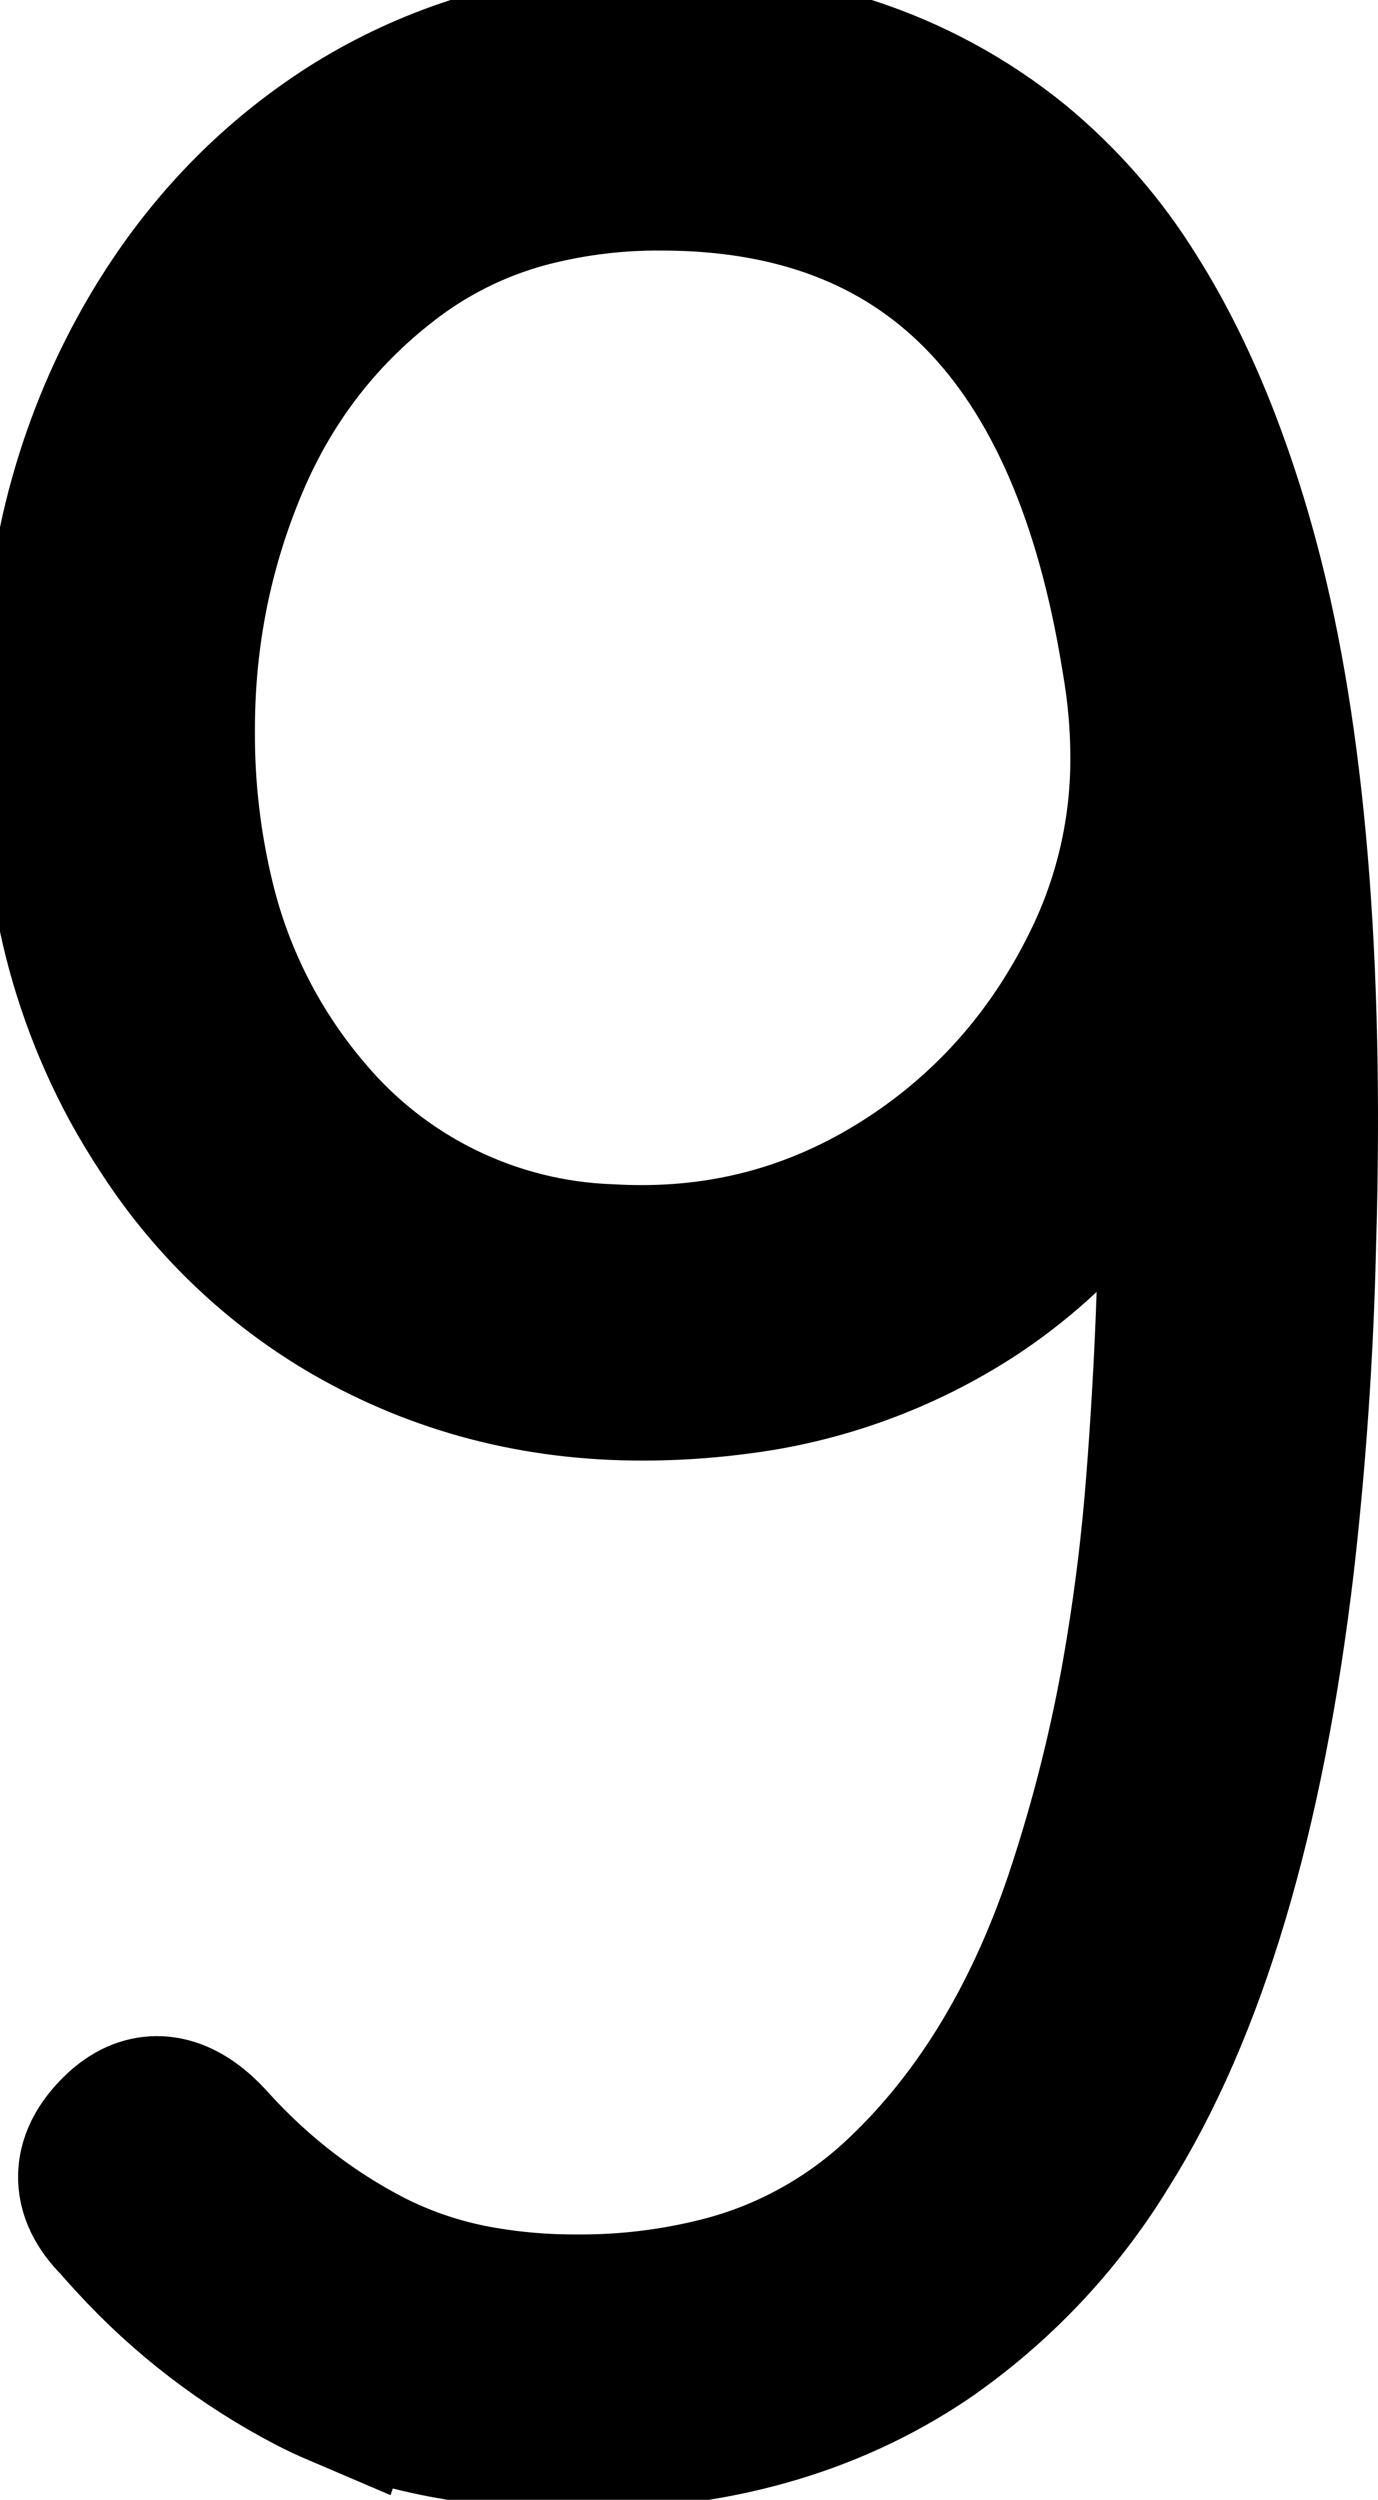 <svg version="1.1" xmlns="http://www.w3.org/2000/svg" xmlns:xlink="http://www.w3.org/1999/xlink" width="42.038" height="76.235" viewBox="-0.734,-0.716,42.038,76.235"><g transform="translate(-220.644,-142.855)"><g data-paper-data="{&quot;isPaintingLayer&quot;:true}" fill="#000000" fill-rule="evenodd" stroke="#000000" stroke-width="5" stroke-linecap="round" stroke-linejoin="miter" stroke-miterlimit="10" stroke-dasharray="" stroke-dashoffset="0" style="mix-blend-mode: normal"><path d="M230.311,214.868c-0.279,-0.119 -0.554,-0.248 -0.824,-0.387c-2.031,-1.056 -3.861,-2.46 -5.406,-4.149c-0.168,-0.181 -0.332,-0.365 -0.494,-0.551c-0.867,-0.867 -0.833,-1.733 0.1,-2.6c0.112,-0.104 0.235,-0.195 0.368,-0.271c0.667,-0.375 1.379,-0.155 2.134,0.661c0.033,0.036 0.066,0.073 0.098,0.11c1.4,1.533 3,2.767 4.8,3.7c1.103,0.563 2.286,0.954 3.508,1.16c0.955,0.164 1.923,0.244 2.892,0.24c1.457,0.012 2.911,-0.158 4.326,-0.506c2.06,-0.501 3.96,-1.513 5.524,-2.944c2.5,-2.3 4.4,-5.367 5.7,-9.2c0.839,-2.503 1.472,-5.07 1.891,-7.676c0.275,-1.682 0.478,-3.375 0.609,-5.074c0.269,-3.416 0.404,-6.841 0.404,-10.267c-0,-1.245 -0.018,-2.489 -0.054,-3.733c-0.689,1.746 -1.641,3.375 -2.825,4.832c-1.009,1.227 -2.198,2.295 -3.525,3.168c-2.179,1.419 -4.655,2.316 -7.236,2.623c-0.933,0.12 -1.873,0.179 -2.814,0.177c-3.2,0 -6.133,-0.767 -8.8,-2.3c-2.242,-1.302 -4.147,-3.112 -5.562,-5.284c-0.316,-0.476 -0.613,-0.965 -0.888,-1.466c-0.948,-1.749 -1.616,-3.636 -1.981,-5.592c-0.303,-1.551 -0.459,-3.213 -0.468,-4.986c-0,-0.057 -0.001,-0.115 -0.001,-0.172c-0.01,-1.9 0.181,-3.795 0.57,-5.654c0.372,-1.768 0.97,-3.481 1.78,-5.096c1.567,-3.1 3.717,-5.533 6.45,-7.3c2.262,-1.45 4.844,-2.327 7.521,-2.557c0.658,-0.063 1.318,-0.094 1.979,-0.093c1.922,-0.017 3.835,0.268 5.669,0.844c1.85,0.595 3.573,1.53 5.081,2.756c1.369,1.131 2.542,2.48 3.473,3.992c0.807,1.279 1.526,2.734 2.156,4.366c0.408,1.063 0.765,2.145 1.071,3.242c1.443,5.132 2.069,11.9 1.877,20.303c-0.008,0.332 -0.017,0.665 -0.027,0.997c-0.075,3.208 -0.295,6.411 -0.658,9.599c-0.902,7.667 -2.666,13.584 -5.292,17.751c-1.383,2.268 -3.23,4.217 -5.42,5.719c-2.917,1.954 -6.394,2.931 -10.43,2.931c-1.212,0.006 -2.422,-0.086 -3.619,-0.275c-1.333,-0.217 -2.552,-0.563 -3.657,-1.038zM238.502,180.752c-3.628,-0.129 -7.032,-1.791 -9.365,-4.572c-1.597,-1.87 -2.735,-4.088 -3.323,-6.476c-0.43,-1.742 -0.641,-3.53 -0.627,-5.324c0,-2.867 0.55,-5.6 1.65,-8.2c1.1,-2.6 2.767,-4.733 5,-6.4c1.283,-0.953 2.742,-1.643 4.293,-2.03c1.294,-0.322 2.624,-0.48 3.957,-0.47c8.2,0 13.1,4.967 14.7,14.9c0.183,1.037 0.275,2.048 0.275,3.032c0.013,2.187 -0.475,4.348 -1.425,6.318c-1.367,2.833 -3.317,5.083 -5.85,6.75c-2.533,1.667 -5.3,2.5 -8.3,2.5c-0.329,0 -0.657,-0.009 -0.985,-0.028z"/></g></g></svg>